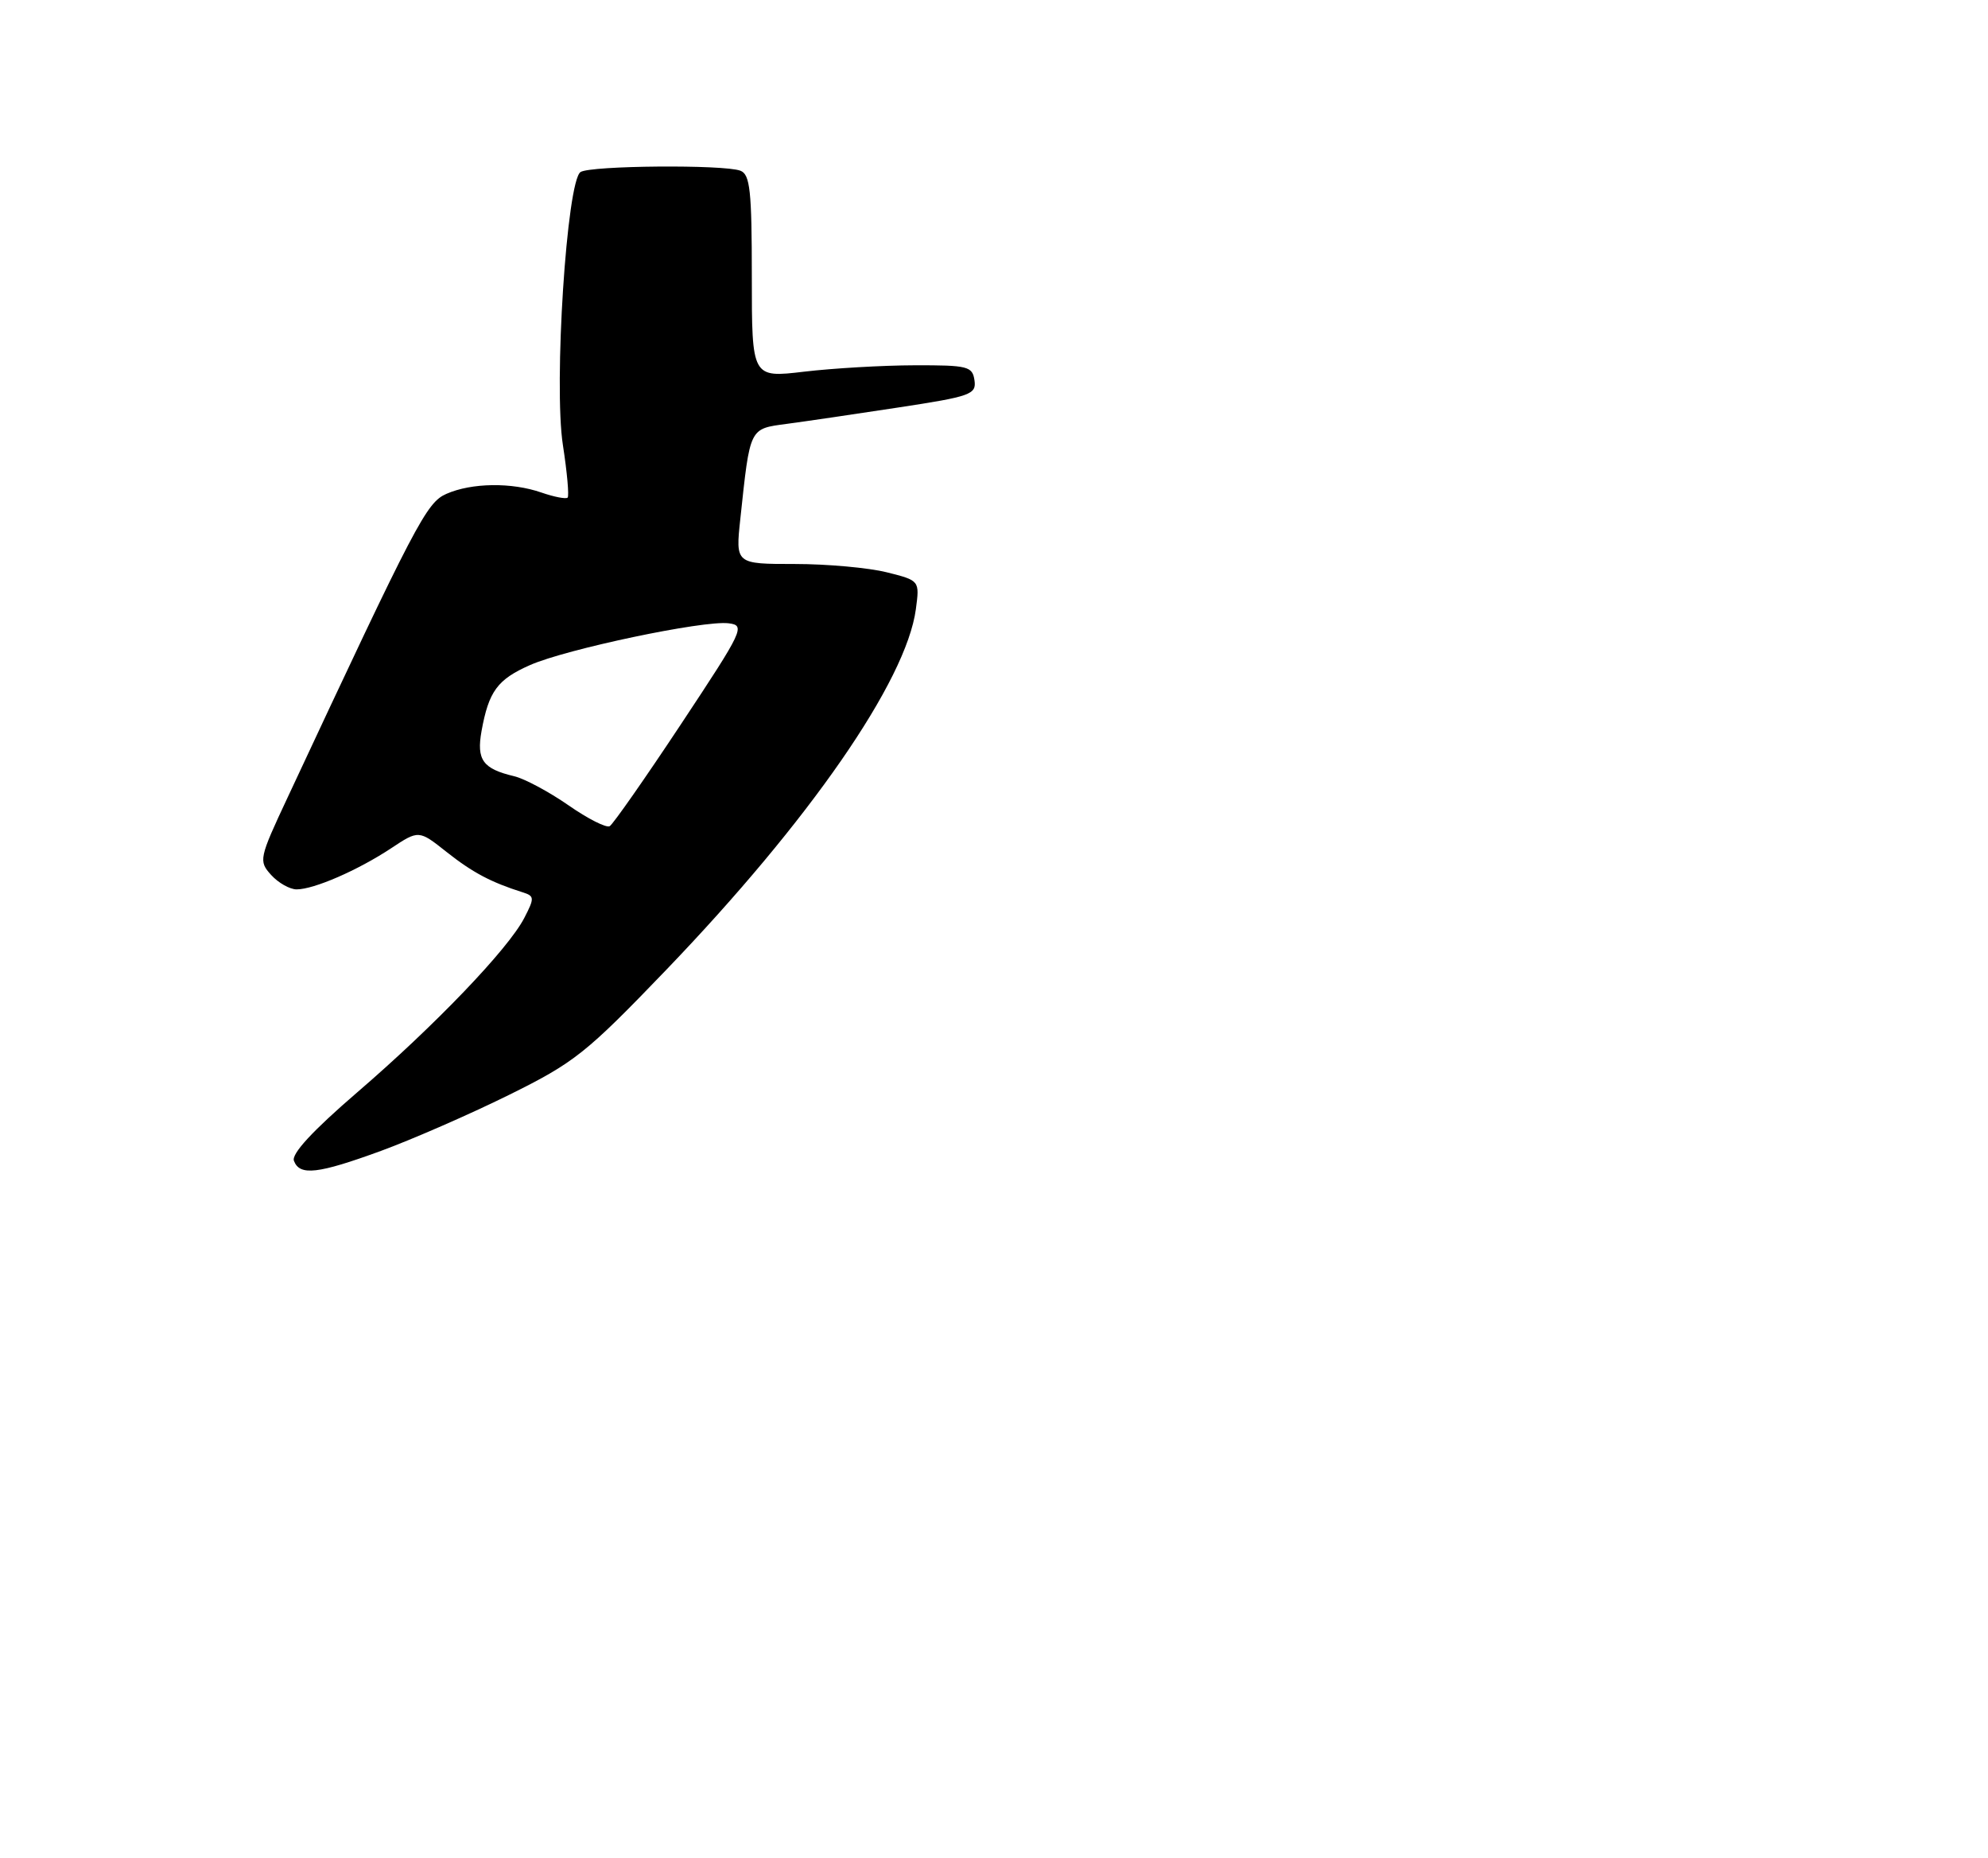 <?xml version="1.0" encoding="UTF-8" standalone="no"?>
<!DOCTYPE svg PUBLIC "-//W3C//DTD SVG 1.1//EN" "http://www.w3.org/Graphics/SVG/1.1/DTD/svg11.dtd" >
<svg xmlns="http://www.w3.org/2000/svg" xmlns:xlink="http://www.w3.org/1999/xlink" version="1.1" viewBox="0 0 275 257">
 <g >
 <path fill="currentColor"
d=" M 52.72 159.16 C 57.00 157.59 64.93 154.13 70.34 151.46 C 79.48 146.94 81.03 145.71 92.16 134.13 C 111.98 113.50 125.36 94.18 126.69 84.26 C 127.22 80.29 127.22 80.29 122.67 79.15 C 120.16 78.52 114.43 78.00 109.93 78.00 C 101.74 78.00 101.74 78.00 102.41 71.75 C 103.77 59.02 103.63 59.32 108.84 58.62 C 111.40 58.28 118.36 57.26 124.30 56.35 C 134.28 54.83 135.08 54.55 134.80 52.60 C 134.52 50.66 133.88 50.50 126.50 50.52 C 122.10 50.53 115.24 50.93 111.25 51.40 C 104.00 52.26 104.00 52.26 104.00 38.24 C 104.00 26.37 103.76 24.12 102.42 23.61 C 100.15 22.74 81.73 22.89 80.31 23.79 C 78.40 25.00 76.57 53.27 77.87 61.58 C 78.45 65.33 78.74 68.59 78.52 68.82 C 78.29 69.04 76.66 68.73 74.90 68.12 C 70.80 66.69 65.25 66.76 61.75 68.30 C 58.99 69.51 57.60 72.18 39.80 110.26 C 35.82 118.75 35.76 119.07 37.51 121.01 C 38.50 122.10 40.09 123.00 41.03 123.00 C 43.43 123.00 49.49 120.36 54.08 117.33 C 57.93 114.78 57.93 114.78 61.78 117.83 C 65.37 120.67 67.92 122.02 72.28 123.40 C 73.94 123.92 73.96 124.18 72.52 126.96 C 70.30 131.25 60.16 141.83 49.37 151.11 C 43.26 156.37 40.29 159.58 40.66 160.54 C 41.46 162.65 43.96 162.36 52.72 159.16 Z  M 78.62 111.36 C 75.94 109.50 72.56 107.69 71.12 107.35 C 66.78 106.32 65.90 105.09 66.61 101.11 C 67.61 95.60 68.80 93.97 73.34 91.97 C 78.33 89.77 97.31 85.77 100.78 86.20 C 103.14 86.49 102.86 87.08 94.21 100.14 C 89.25 107.63 84.80 113.99 84.34 114.26 C 83.88 114.53 81.30 113.23 78.62 111.36 Z "/>
</g>
</svg>